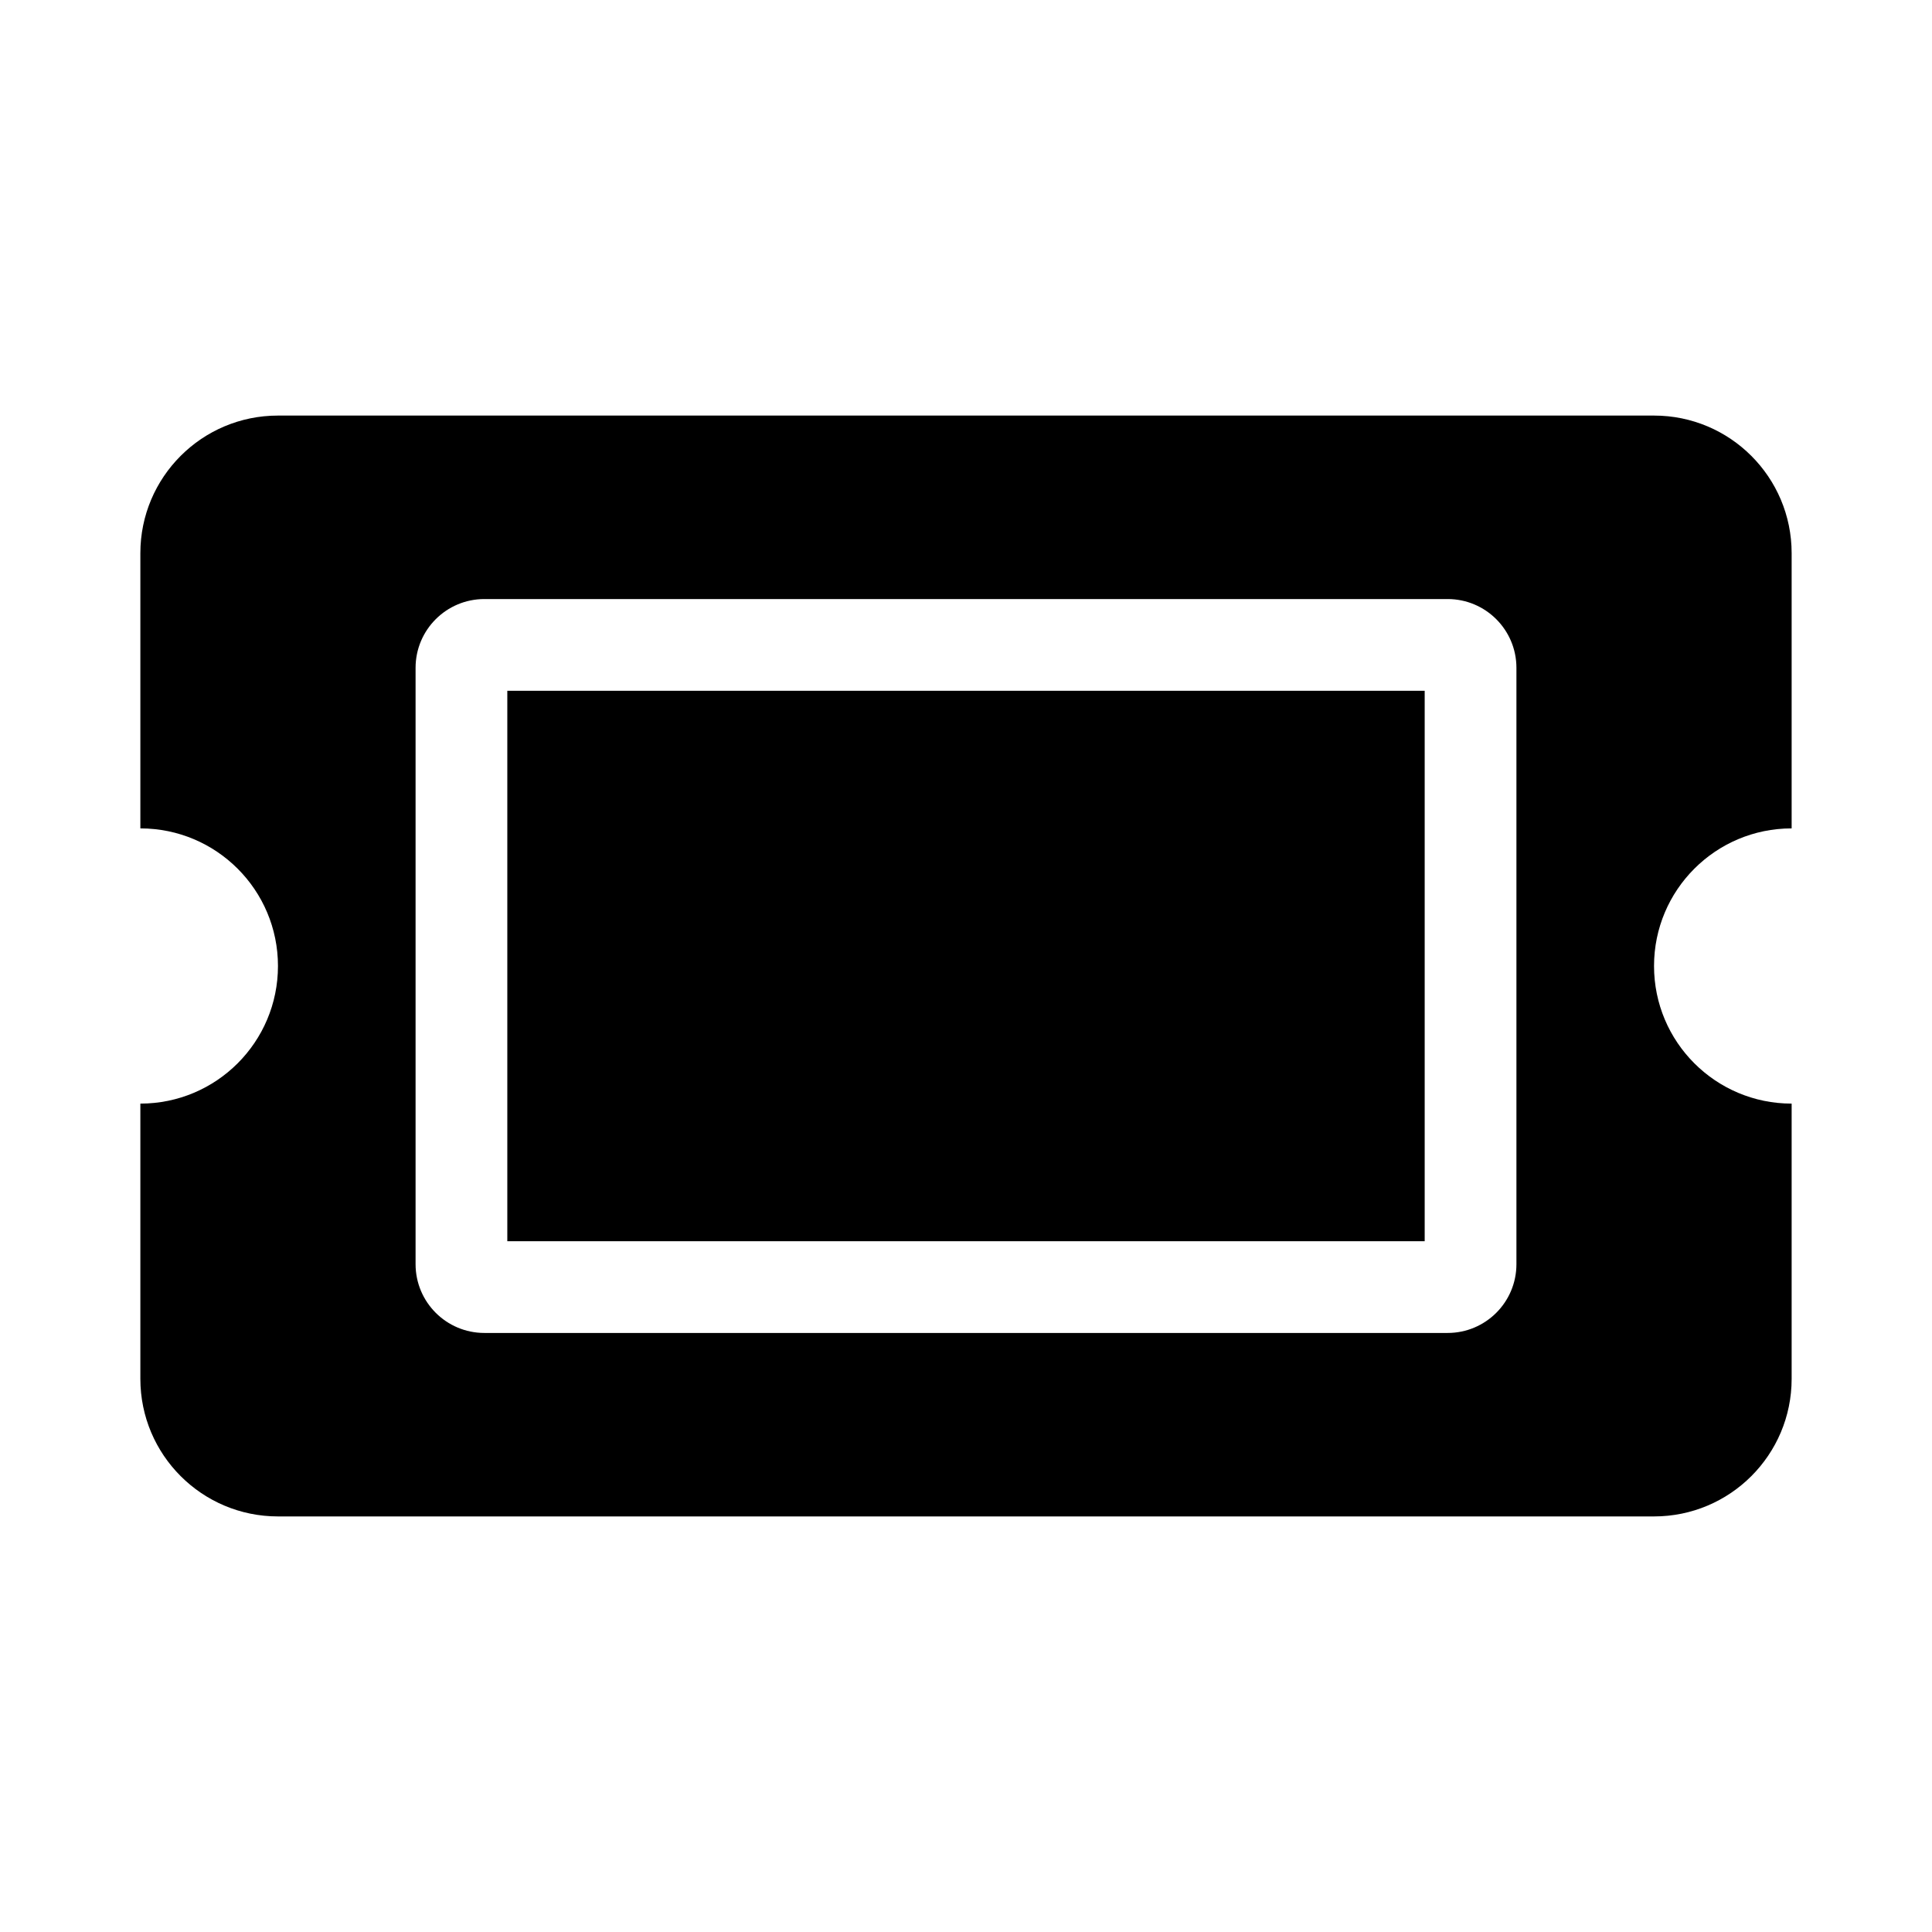 <svg xmlns="http://www.w3.org/2000/svg" width="100%" height="100%" viewBox="-48.96 -80.96 673.92 673.92"><path d="M128 160h320v192H128V160zm400 96c0 26.51 21.49 48 48 48v96c0 26.51-21.49 48-48 48H48c-26.51 0-48-21.49-48-48v-96c26.51 0 48-21.49 48-48s-21.49-48-48-48v-96c0-26.51 21.49-48 48-48h480c26.51 0 48 21.49 48 48v96c-26.51 0-48 21.49-48 48zm-48-104c0-13.255-10.745-24-24-24H120c-13.255 0-24 10.745-24 24v208c0 13.255 10.745 24 24 24h336c13.255 0 24-10.745 24-24V152z"/></svg>